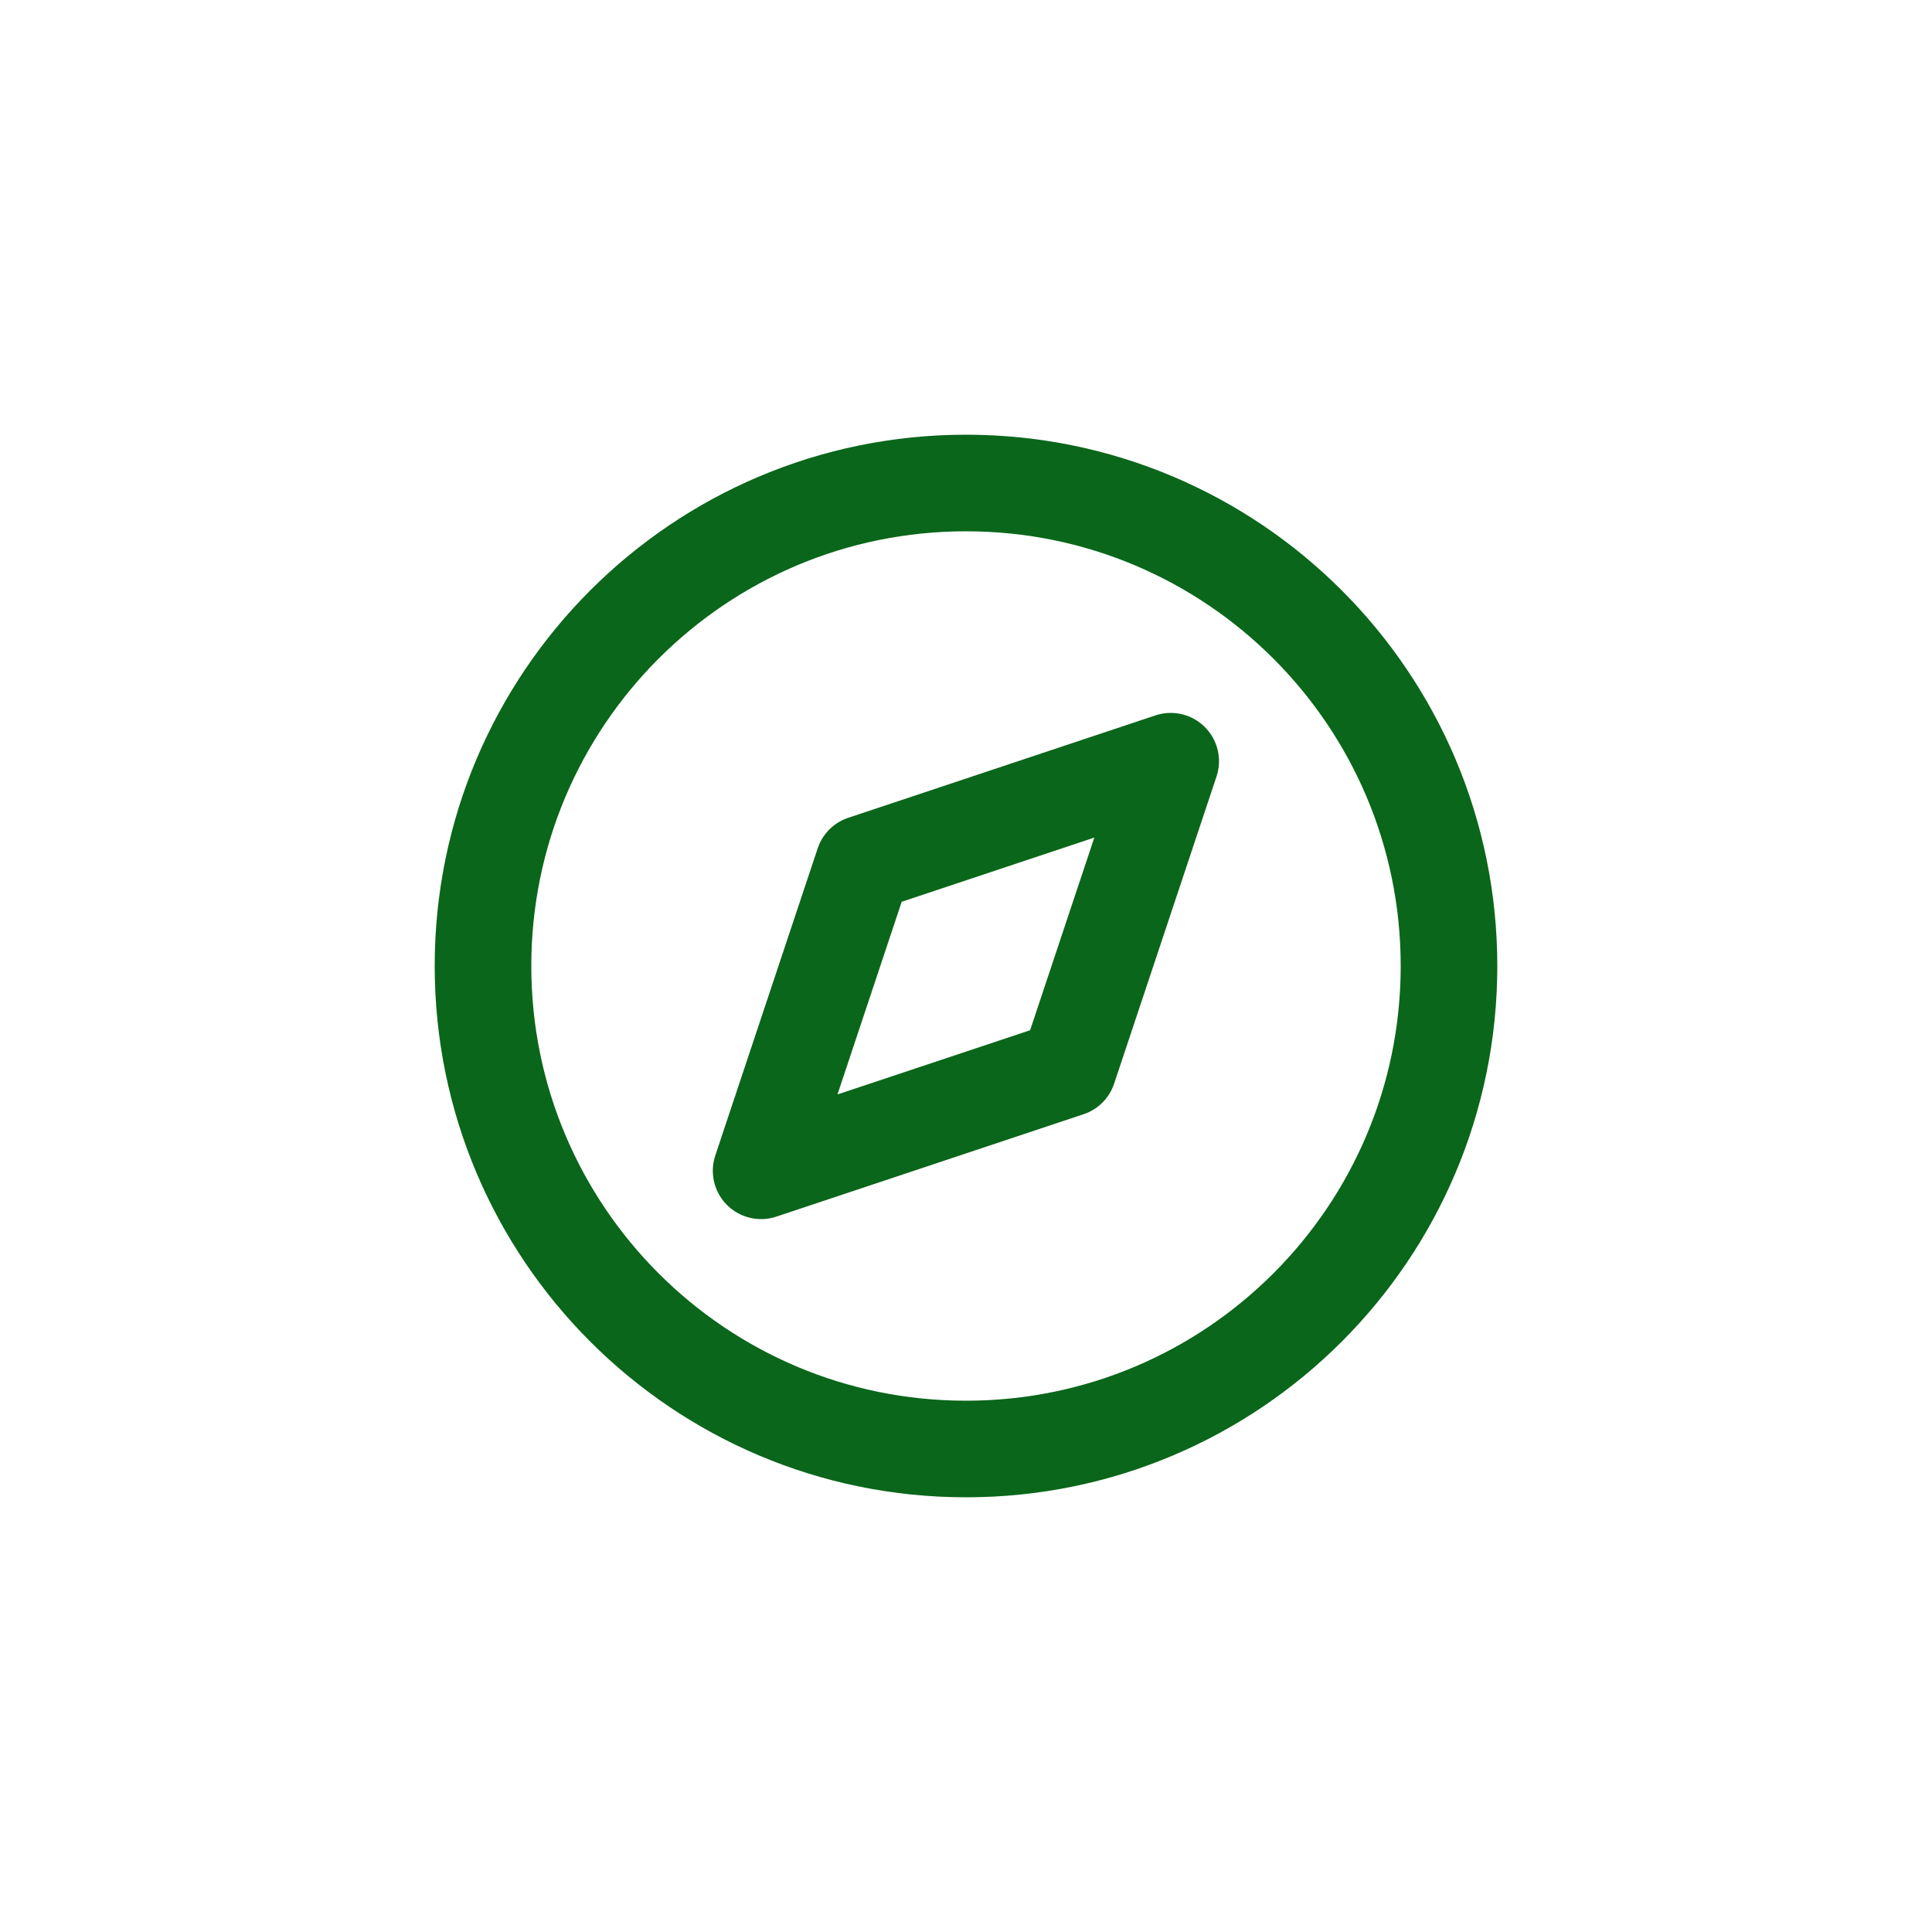 <svg width="40" height="40" viewBox="0 0 40 40" fill="none" xmlns="http://www.w3.org/2000/svg">
<path d="M20 30C25.523 30 30 25.523 30 20C30 14.477 25.523 10 20 10C14.477 10 10 14.477 10 20C10 25.523 14.477 30 20 30Z" stroke="#0A661A" stroke-width="2" stroke-linecap="round" stroke-linejoin="round"/>
<path d="M24.238 15.76L22.118 22.12L15.758 24.24L17.878 17.88L24.238 15.76Z" stroke="#0A661A" stroke-width="2" stroke-linecap="round" stroke-linejoin="round"/>
</svg>
